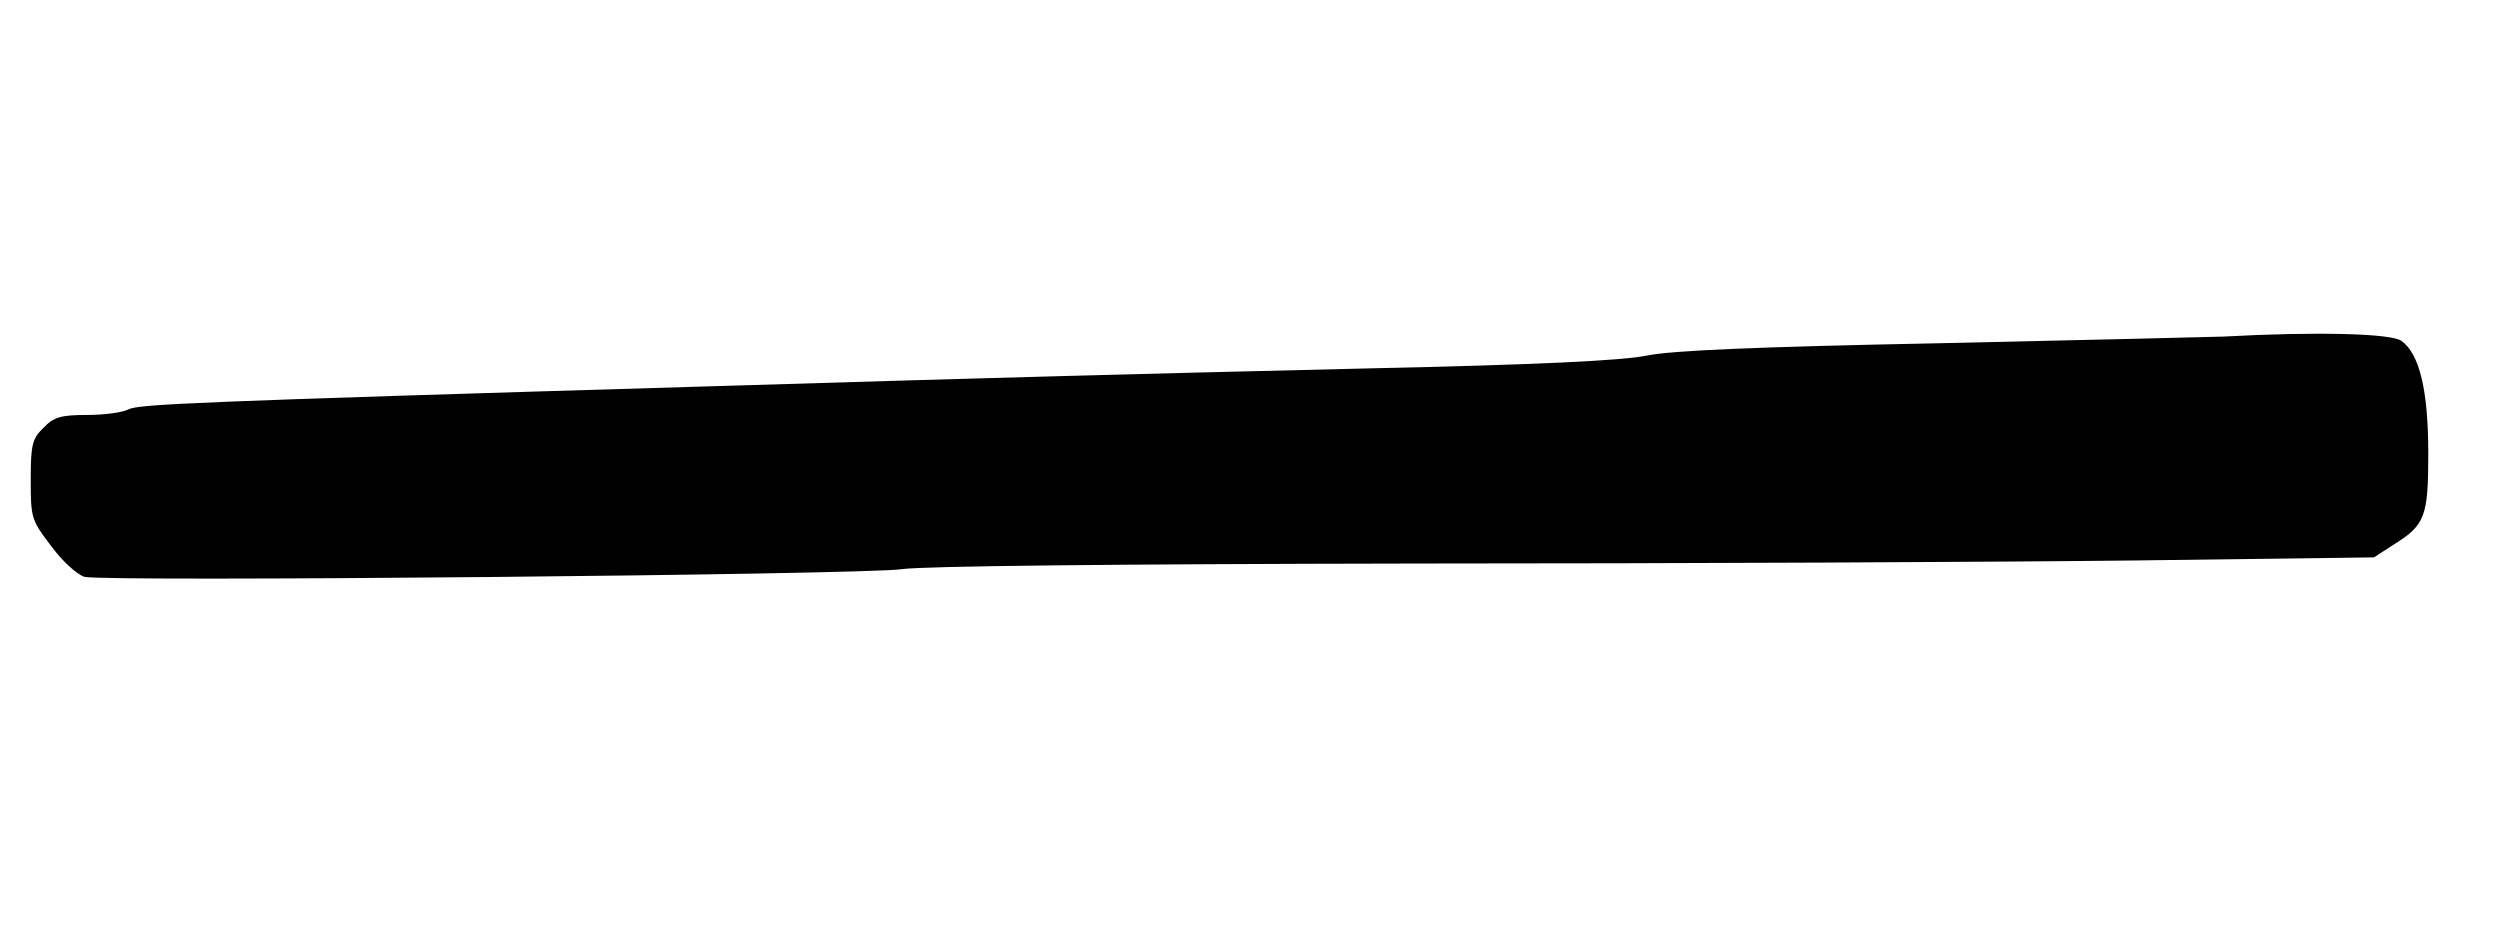 <?xml version="1.0" standalone="no"?>
<!DOCTYPE svg PUBLIC "-//W3C//DTD SVG 20010904//EN"
 "http://www.w3.org/TR/2001/REC-SVG-20010904/DTD/svg10.dtd">
<svg version="1.0" xmlns="http://www.w3.org/2000/svg"
 width="488pt" height="185pt" viewBox="0 0 488 185"
 preserveAspectRatio="xMidYMid meet">
<g transform="translate(0,185) scale(0.1,-0.1)"
fill="#000000" stroke="none">
<path d="M4340 1193 c-30 -1 -280 -7 -555 -13 -355 -7 -520 -14 -570 -24 -48
-10 -215 -18 -540 -25 -538 -13 -624 -15 -1320 -36 -977 -29 -1084 -34 -1104
-44 -11 -6 -47 -11 -81 -11 -51 0 -65 -4 -85 -25 -22 -21 -25 -33 -25 -101 0
-75 1 -79 40 -130 22 -30 51 -56 65 -60 40 -10 1524 4 1595 15 41 6 408 10
1005 11 517 0 1149 3 1404 6 l465 6 37 24 c63 39 69 55 69 179 0 123 -17 195
-53 220 -21 14 -164 18 -347 8z"/>
</g>
</svg>
